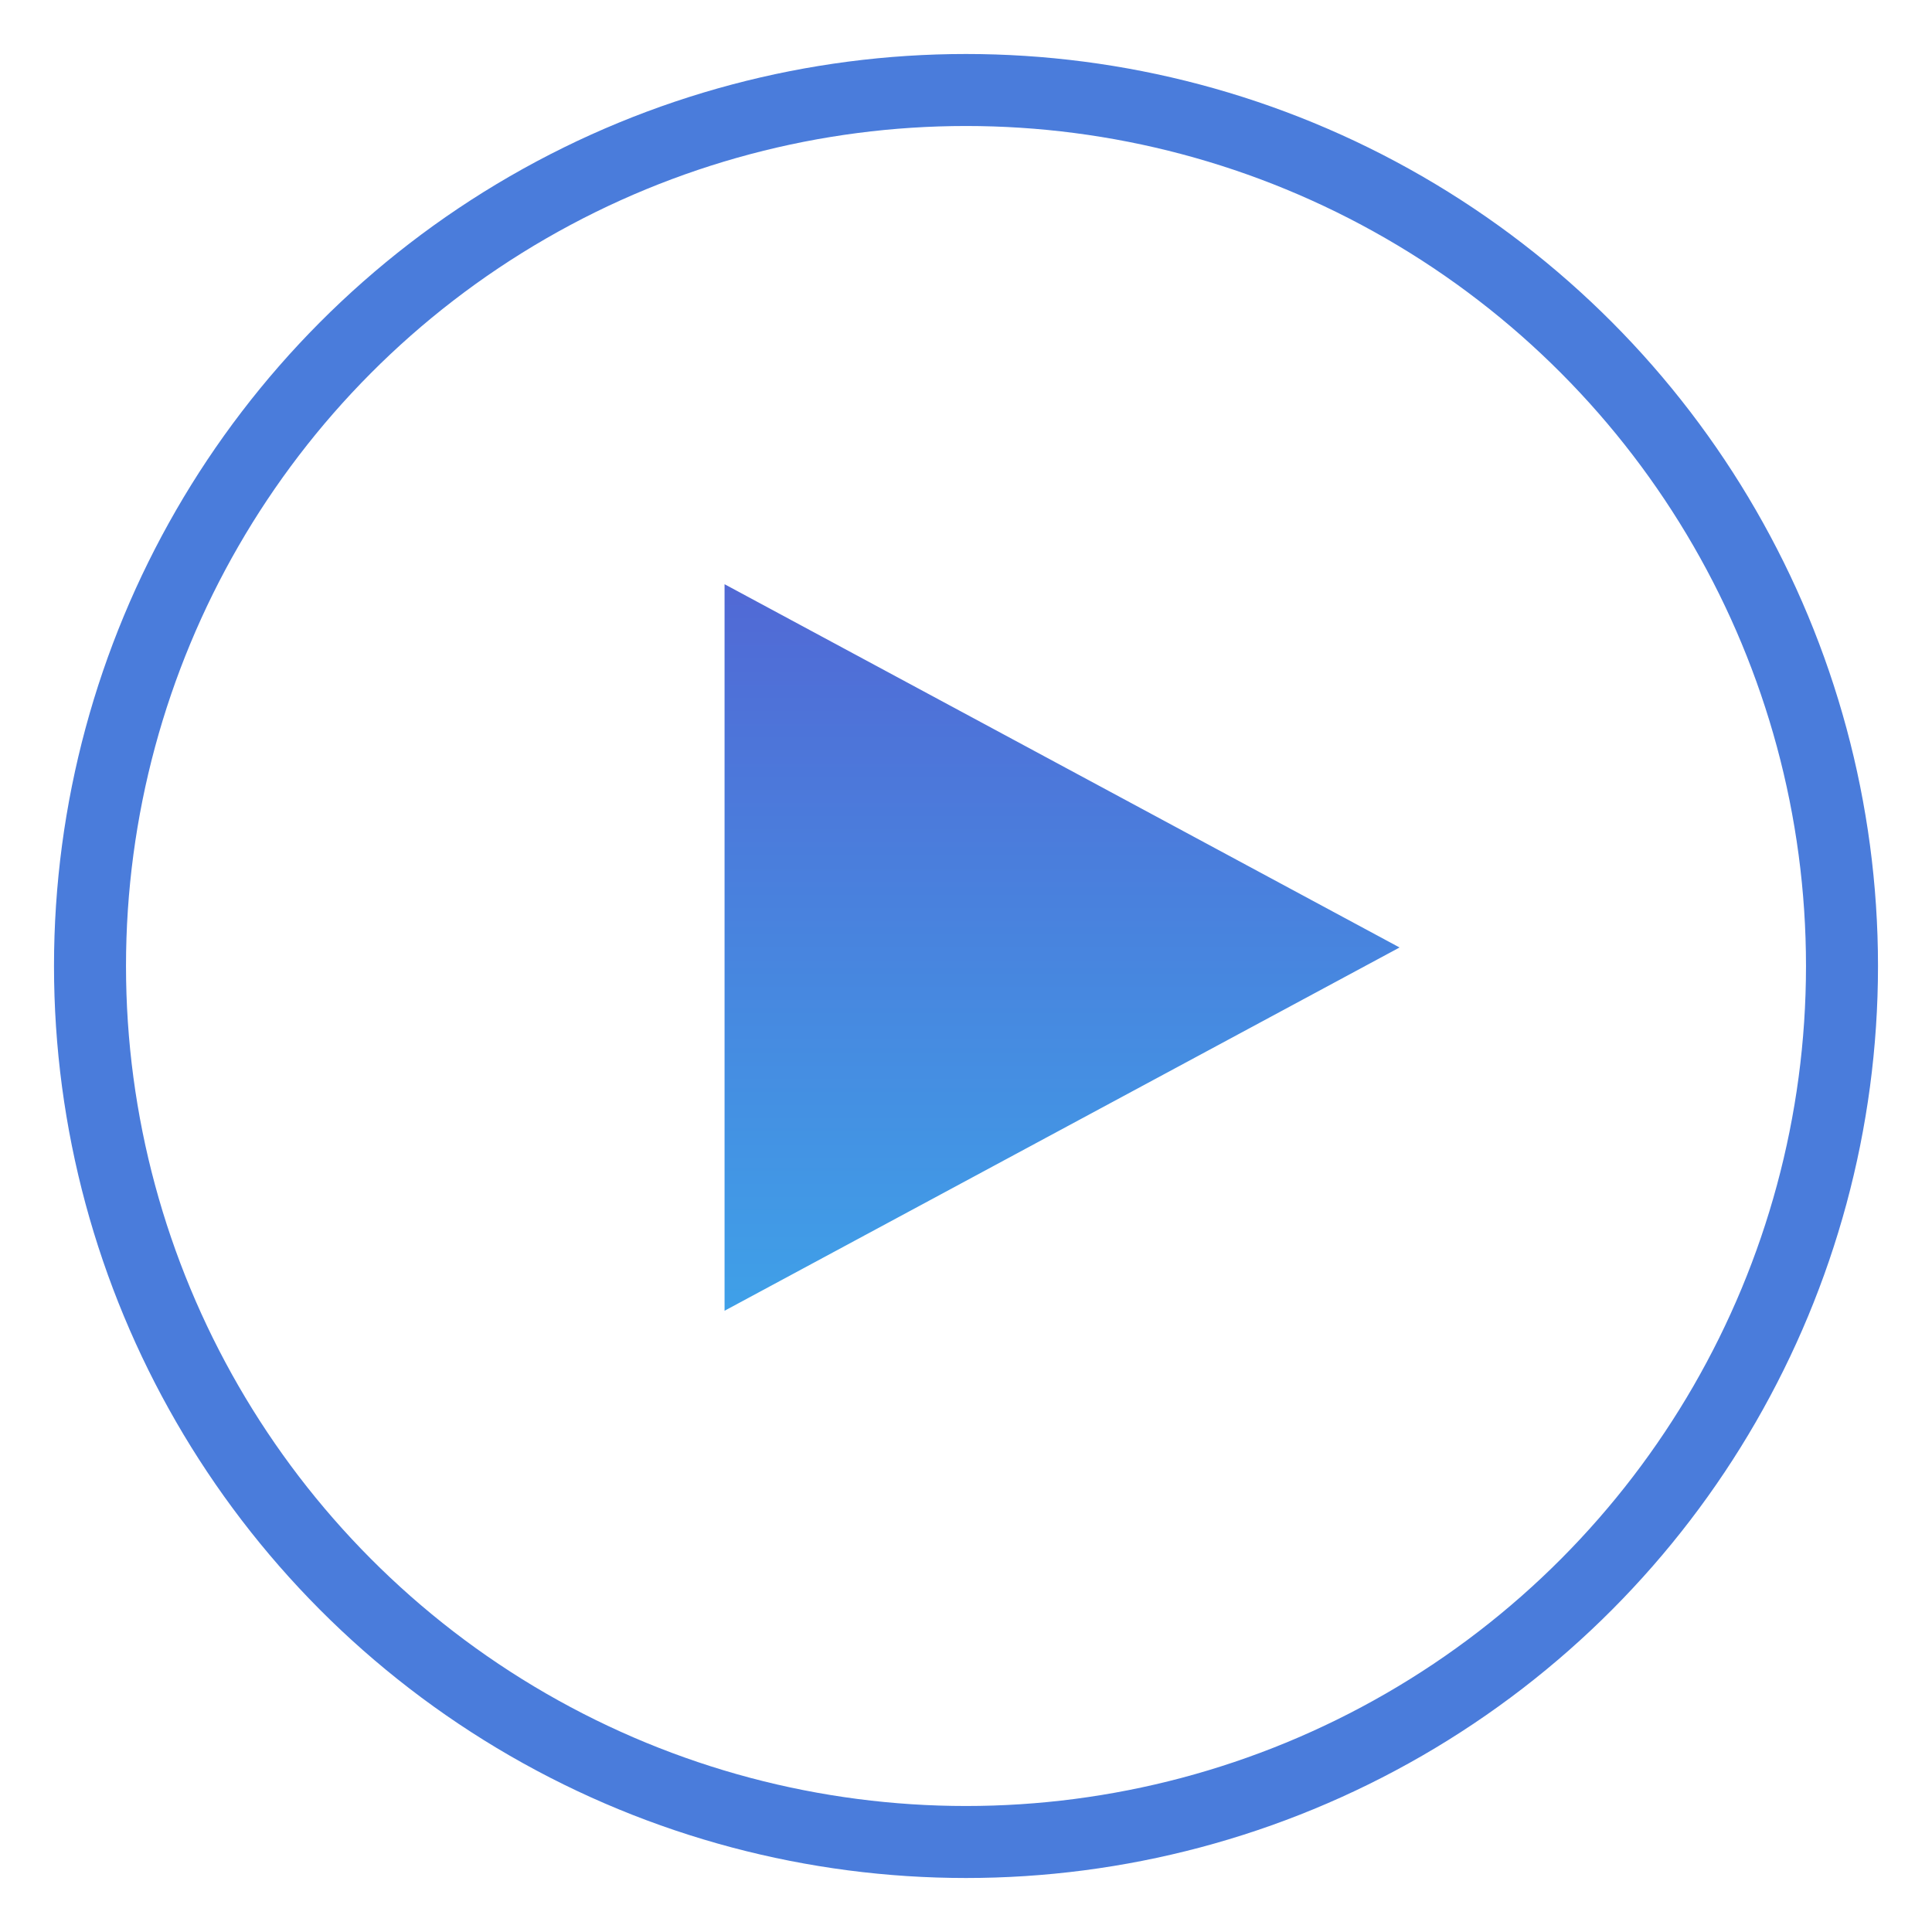 <svg xmlns="http://www.w3.org/2000/svg" xmlns:xlink="http://www.w3.org/1999/xlink" width="322" height="322" viewBox="0 0 322 322">
  <defs>
    <linearGradient id="linear-gradient" x1="0.5" x2="0.5" y2="1" gradientUnits="objectBoundingBox">
      <stop offset="0" stop-color="#5169d5"/>
      <stop offset="1" stop-color="#3fa0e8"/>
    </linearGradient>
    <filter id="Path_2242" x="117.755" y="94.369" width="118.495" height="127.088" filterUnits="userSpaceOnUse">
      <feOffset input="SourceAlpha"/>
      <feGaussianBlur stdDeviation="1" result="blur"/>
      <feFlood flood-opacity="0.161"/>
      <feComposite operator="in" in2="blur"/>
      <feComposite in="SourceGraphic"/>
    </filter>
    <filter id="Ellipse_650" x="0" y="0" width="322" height="322" filterUnits="userSpaceOnUse">
      <feOffset dy="3" input="SourceAlpha"/>
      <feGaussianBlur stdDeviation="3" result="blur-2"/>
      <feFlood flood-opacity="0.161"/>
      <feComposite operator="in" in2="blur-2"/>
      <feComposite in="SourceGraphic"/>
    </filter>
  </defs>
  <g id="Group_2883" data-name="Group 2883" transform="translate(-862 -382)">
    <g transform="matrix(1, 0, 0, 1, 862, 382)" filter="url(#Path_2242)">
      <path id="Path_2242-2" data-name="Path 2242" d="M8,5V126.088L120.5,65.544Z" transform="translate(112.76 92.37)" fill="url(#linear-gradient)"/>
    </g>
    <g transform="matrix(1, 0, 0, 1, 862, 382)" filter="url(#Ellipse_650)">
      <g id="Ellipse_650-2" data-name="Ellipse 650" transform="translate(9 6)" fill="none" stroke="#4a7cdb" stroke-width="12">
        <circle cx="152" cy="152" r="152" stroke="none"/>
        <circle cx="152" cy="152" r="146" fill="none"/>
      </g>
    </g>
  </g>
</svg>
